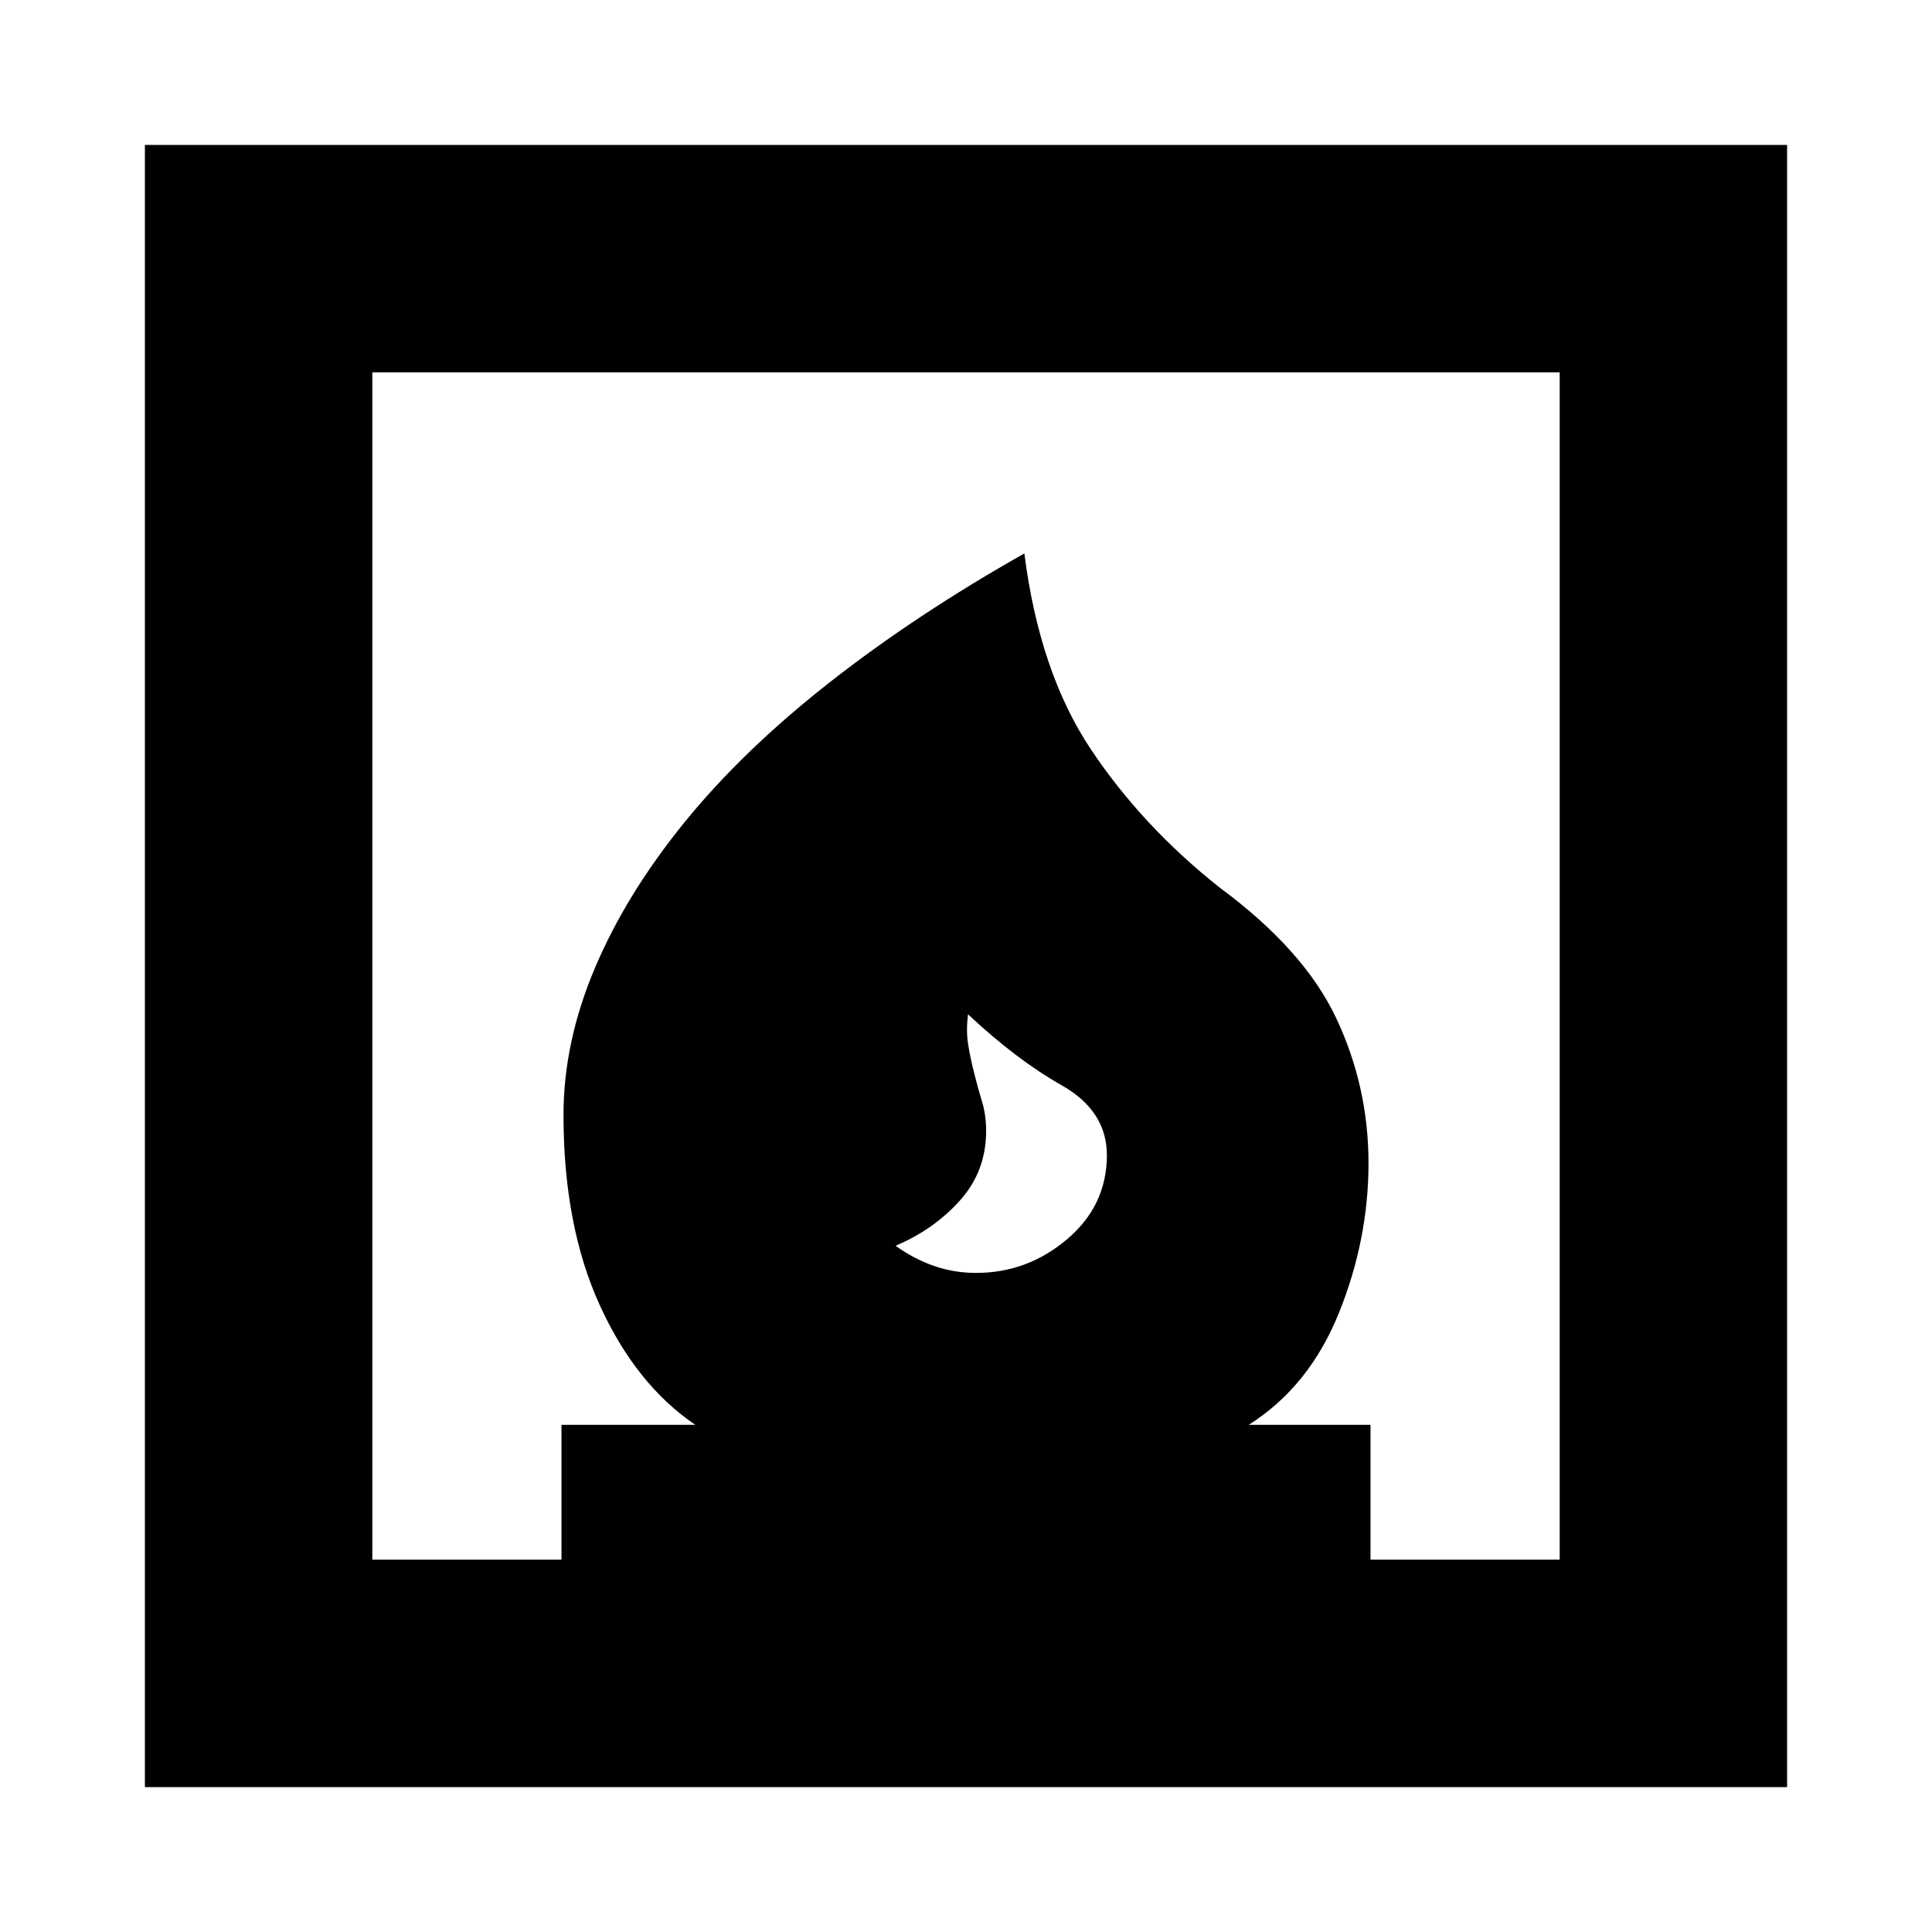 <svg xmlns="http://www.w3.org/2000/svg" height="20" viewBox="0 -960 960 960" width="20"><path d="M445-341q9 6.5 19 10t21 3.5q25.5 0 45.25-16.75T550-386q0-22-22.5-34.75T481-456q-1 8 0 14.5t3 14.5q2 8 4 14.5t2 14.5q0 20-13 34.5T445-341ZM72-72v-816h816v816H72Zm113-113h94v-67h66.5Q316-272 298-311.5T280-406q0-36 15.5-72.75t44.5-72.5q29-35.75 72-69.5T509-685q7.5 59 33 97.25T606-519q42 31 58 65t16 72q0 38-14.75 74.5T620.5-252H681v67h94v-590H185v590Z"/></svg>